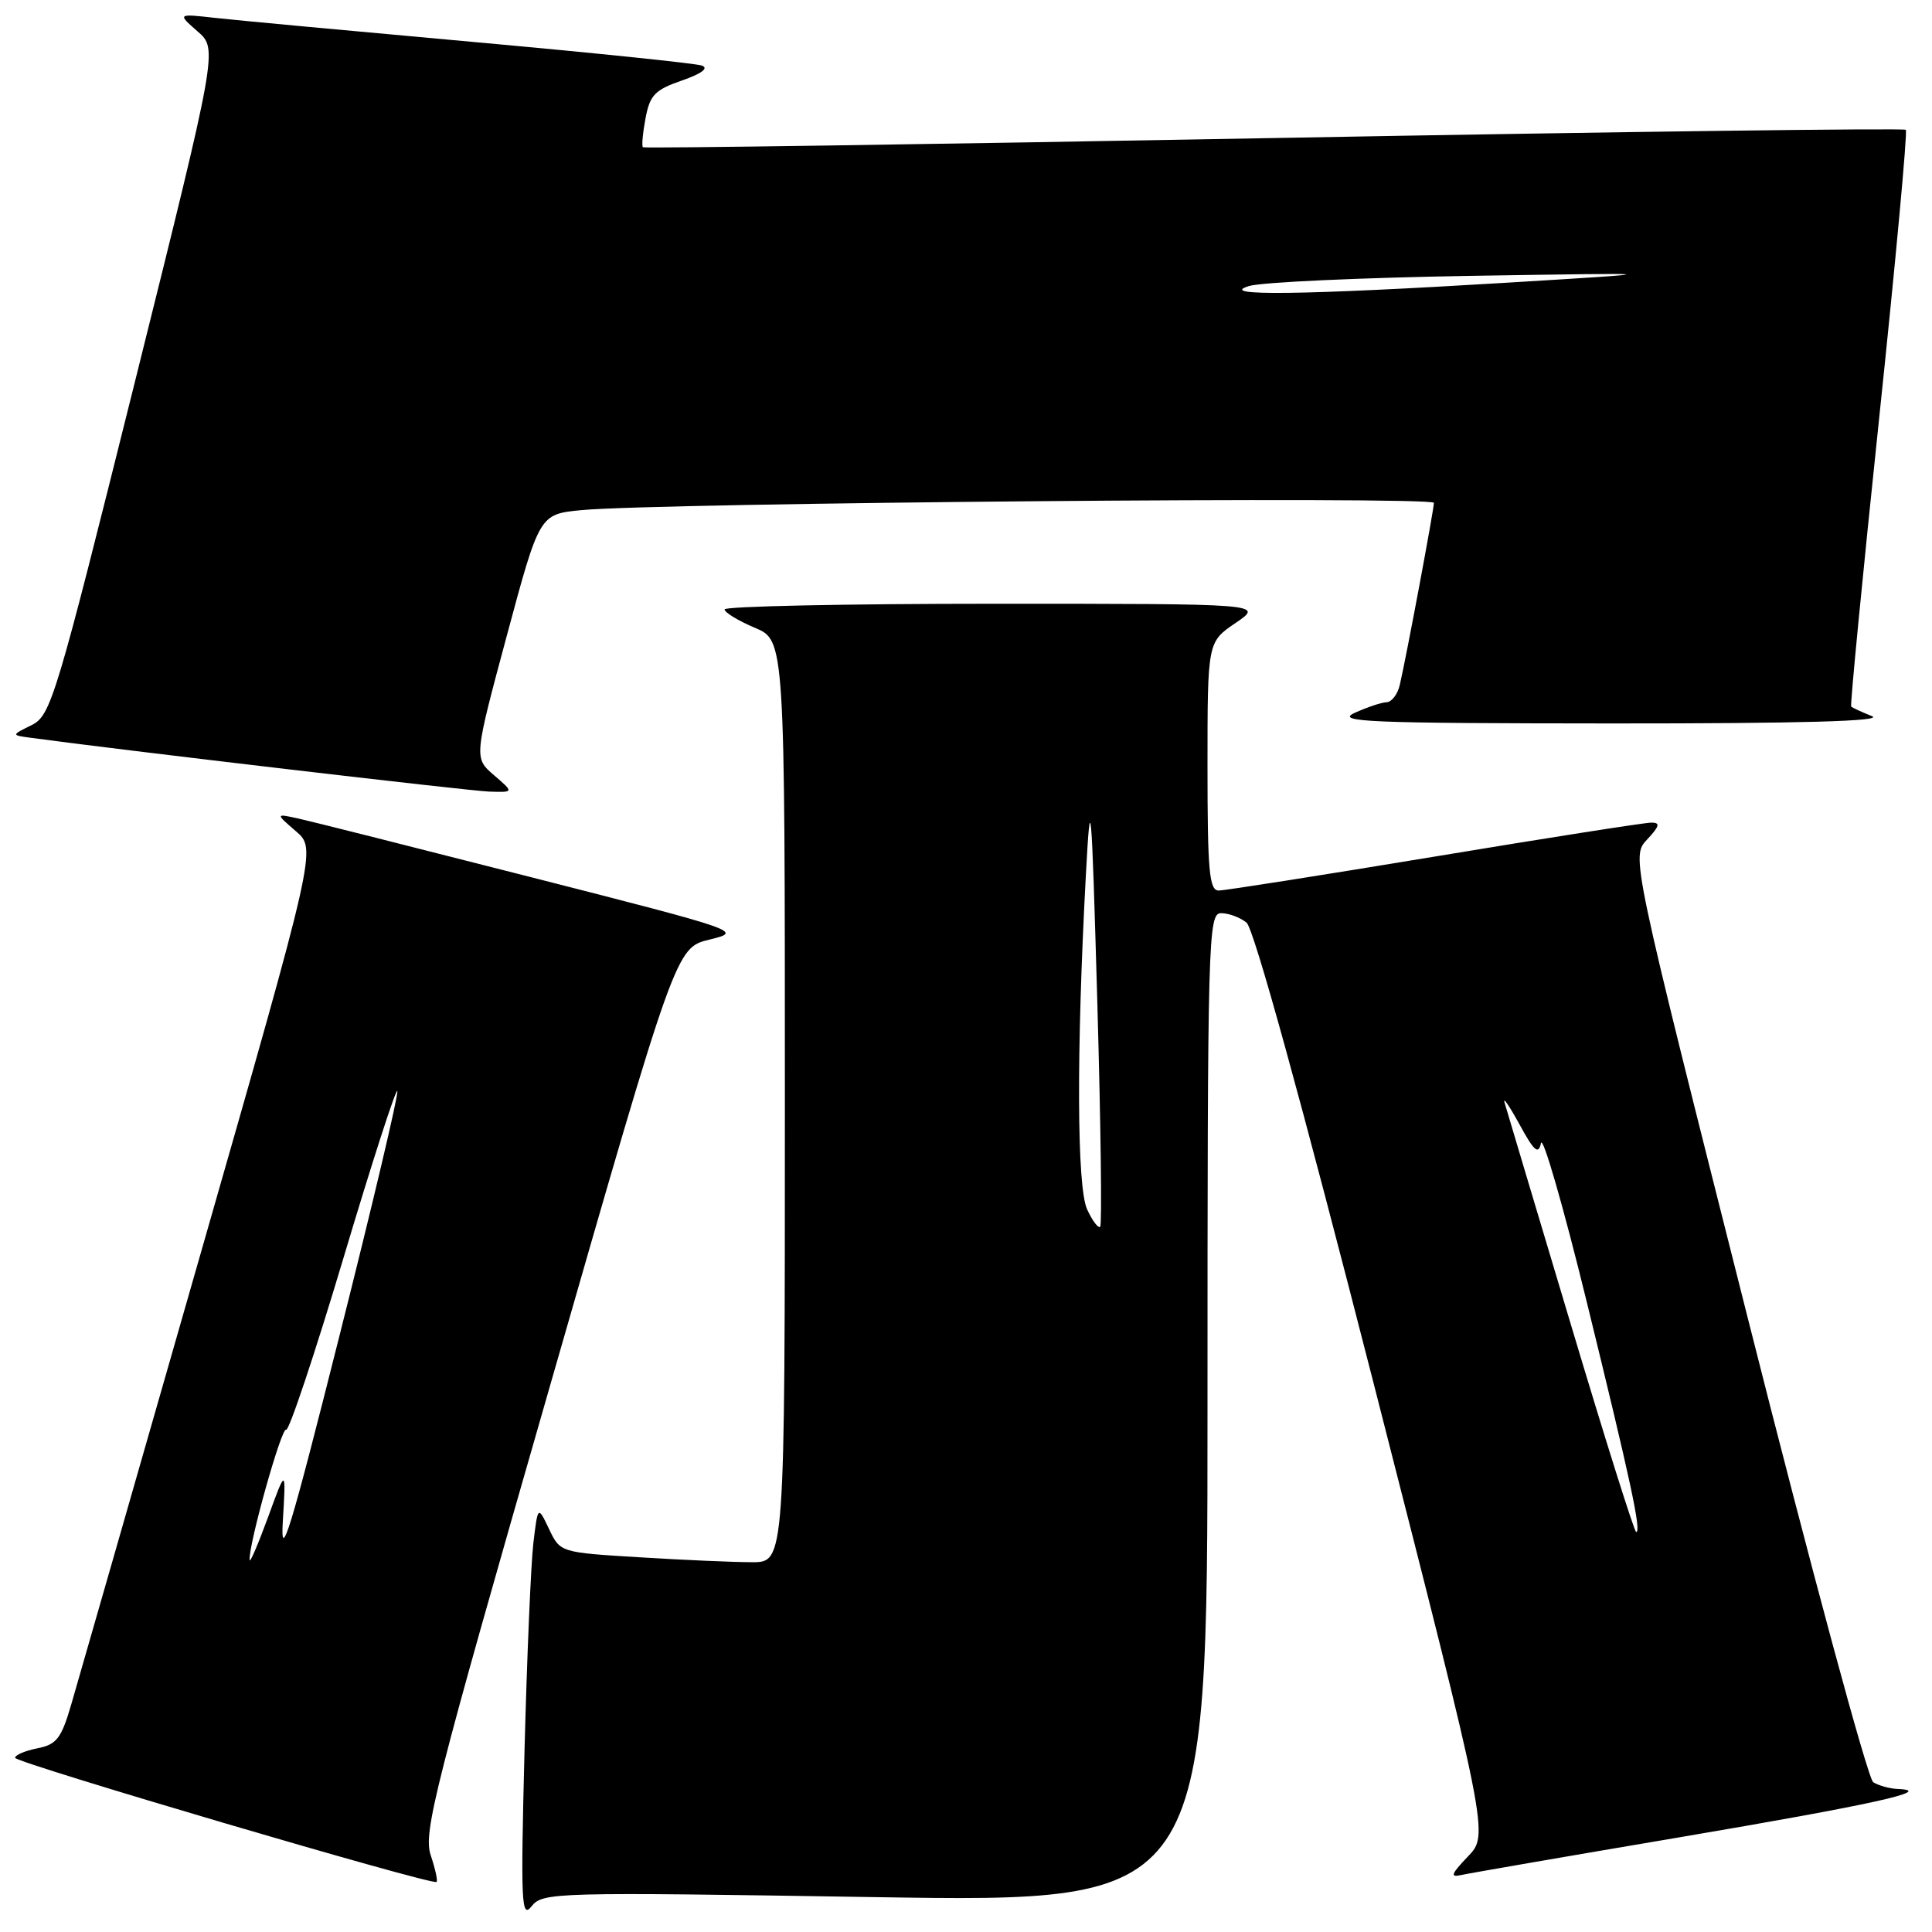 <?xml version="1.0" encoding="UTF-8" standalone="no"?>
<!DOCTYPE svg PUBLIC "-//W3C//DTD SVG 1.1//EN" "http://www.w3.org/Graphics/SVG/1.1/DTD/svg11.dtd" >
<svg xmlns="http://www.w3.org/2000/svg" xmlns:xlink="http://www.w3.org/1999/xlink" version="1.1" viewBox="0 0 256 256">
 <g >
 <path fill="currentColor"
d=" M 115.98 251.38 C 160.00 252.07 160.00 252.07 160.00 186.54 C 160.00 123.97 160.08 121.00 161.81 121.00 C 162.80 121.00 164.32 121.56 165.17 122.25 C 166.14 123.03 172.41 145.77 182.01 183.29 C 197.29 243.08 197.29 243.08 194.52 245.98 C 192.28 248.32 192.10 248.80 193.62 248.45 C 194.65 248.22 207.65 245.97 222.50 243.46 C 248.09 239.12 256.53 237.26 251.50 237.05 C 250.40 237.01 248.92 236.60 248.21 236.15 C 247.50 235.70 239.99 207.92 231.53 174.42 C 216.14 113.50 216.14 113.50 218.24 111.25 C 219.91 109.47 220.03 109.00 218.81 109.00 C 217.96 109.00 205.05 111.02 190.11 113.50 C 175.17 115.97 162.29 118.00 161.48 118.00 C 160.23 118.00 160.00 115.39 160.00 101.54 C 160.00 85.07 160.00 85.07 163.73 82.54 C 167.46 80.00 167.46 80.00 131.73 80.00 C 112.08 80.00 96.00 80.34 96.01 80.75 C 96.02 81.16 97.82 82.25 100.01 83.18 C 104.00 84.85 104.00 84.85 104.00 145.93 C 104.00 207.00 104.00 207.00 99.66 207.00 C 97.27 207.00 90.57 206.71 84.77 206.35 C 74.23 205.71 74.23 205.71 72.75 202.60 C 71.27 199.50 71.27 199.50 70.67 204.50 C 70.35 207.25 69.82 219.62 69.50 232.00 C 68.99 252.21 69.08 254.31 70.44 252.59 C 71.91 250.74 73.39 250.70 115.98 251.38 Z  M 57.07 245.82 C 56.07 242.81 57.54 237.00 72.76 184.04 C 89.55 125.58 89.55 125.58 94.01 124.50 C 98.44 123.42 98.28 123.36 70.48 116.26 C 55.09 112.33 41.15 108.81 39.50 108.45 C 36.50 107.80 36.50 107.80 39.22 110.15 C 41.94 112.50 41.94 112.50 26.47 166.50 C 17.96 196.20 10.31 222.88 9.46 225.78 C 8.13 230.35 7.52 231.15 4.96 231.66 C 3.33 231.98 2.00 232.55 2.00 232.92 C 2.00 233.56 57.15 249.81 57.84 249.37 C 58.03 249.25 57.68 247.65 57.07 245.82 Z  M 65.46 102.72 C 62.80 100.43 62.80 100.43 67.14 84.29 C 71.48 68.14 71.48 68.14 76.99 67.60 C 86.98 66.62 190.00 65.74 190.00 66.63 C 189.99 67.55 186.37 86.93 185.48 90.75 C 185.20 91.99 184.41 93.02 183.73 93.05 C 183.05 93.07 181.15 93.71 179.50 94.46 C 176.89 95.66 181.32 95.84 213.50 95.86 C 238.73 95.87 249.72 95.56 248.04 94.89 C 246.68 94.35 245.45 93.78 245.29 93.62 C 245.14 93.47 246.80 76.31 248.99 55.49 C 251.18 34.67 252.77 17.44 252.53 17.20 C 252.29 16.96 214.61 17.45 168.80 18.29 C 122.98 19.13 85.36 19.68 85.19 19.51 C 85.01 19.34 85.17 17.61 85.54 15.65 C 86.11 12.60 86.79 11.90 90.35 10.67 C 92.97 9.76 93.95 9.03 93.00 8.69 C 92.17 8.39 78.45 6.98 62.50 5.54 C 46.55 4.10 31.25 2.68 28.50 2.37 C 23.50 1.81 23.50 1.81 26.18 4.16 C 28.86 6.50 28.86 6.50 17.87 50.62 C 7.38 92.68 6.75 94.80 4.19 96.08 C 1.50 97.41 1.50 97.41 4.00 97.75 C 15.62 99.34 62.21 104.81 64.81 104.89 C 68.11 105.00 68.11 105.00 65.46 102.72 Z  M 208.11 175.38 C 203.56 160.19 199.63 147.03 199.37 146.13 C 199.10 145.23 199.98 146.51 201.33 148.97 C 203.28 152.55 203.85 153.05 204.19 151.47 C 204.42 150.39 207.15 159.85 210.25 172.50 C 216.08 196.28 217.53 203.00 216.80 203.00 C 216.56 203.00 212.65 190.57 208.11 175.38 Z  M 144.05 160.25 C 142.69 157.31 142.62 139.47 143.88 116.00 C 144.51 104.38 144.62 105.56 145.40 132.80 C 145.86 148.91 146.03 162.30 145.78 162.55 C 145.53 162.80 144.75 161.77 144.05 160.25 Z  M 37.48 201.50 C 37.90 194.50 37.90 194.50 35.53 201.00 C 34.22 204.57 33.12 207.15 33.08 206.71 C 32.89 204.83 37.30 189.07 37.91 189.45 C 38.28 189.67 41.69 179.47 45.49 166.76 C 49.28 154.05 52.51 144.07 52.65 144.58 C 52.80 145.09 49.35 159.68 44.98 177.00 C 38.42 203.06 37.12 207.29 37.48 201.50 Z  M 165.50 37.90 C 167.15 37.39 180.43 36.79 195.00 36.55 C 221.50 36.13 221.50 36.13 199.50 37.47 C 172.60 39.10 161.13 39.25 165.50 37.90 Z "/>
</g>
</svg>